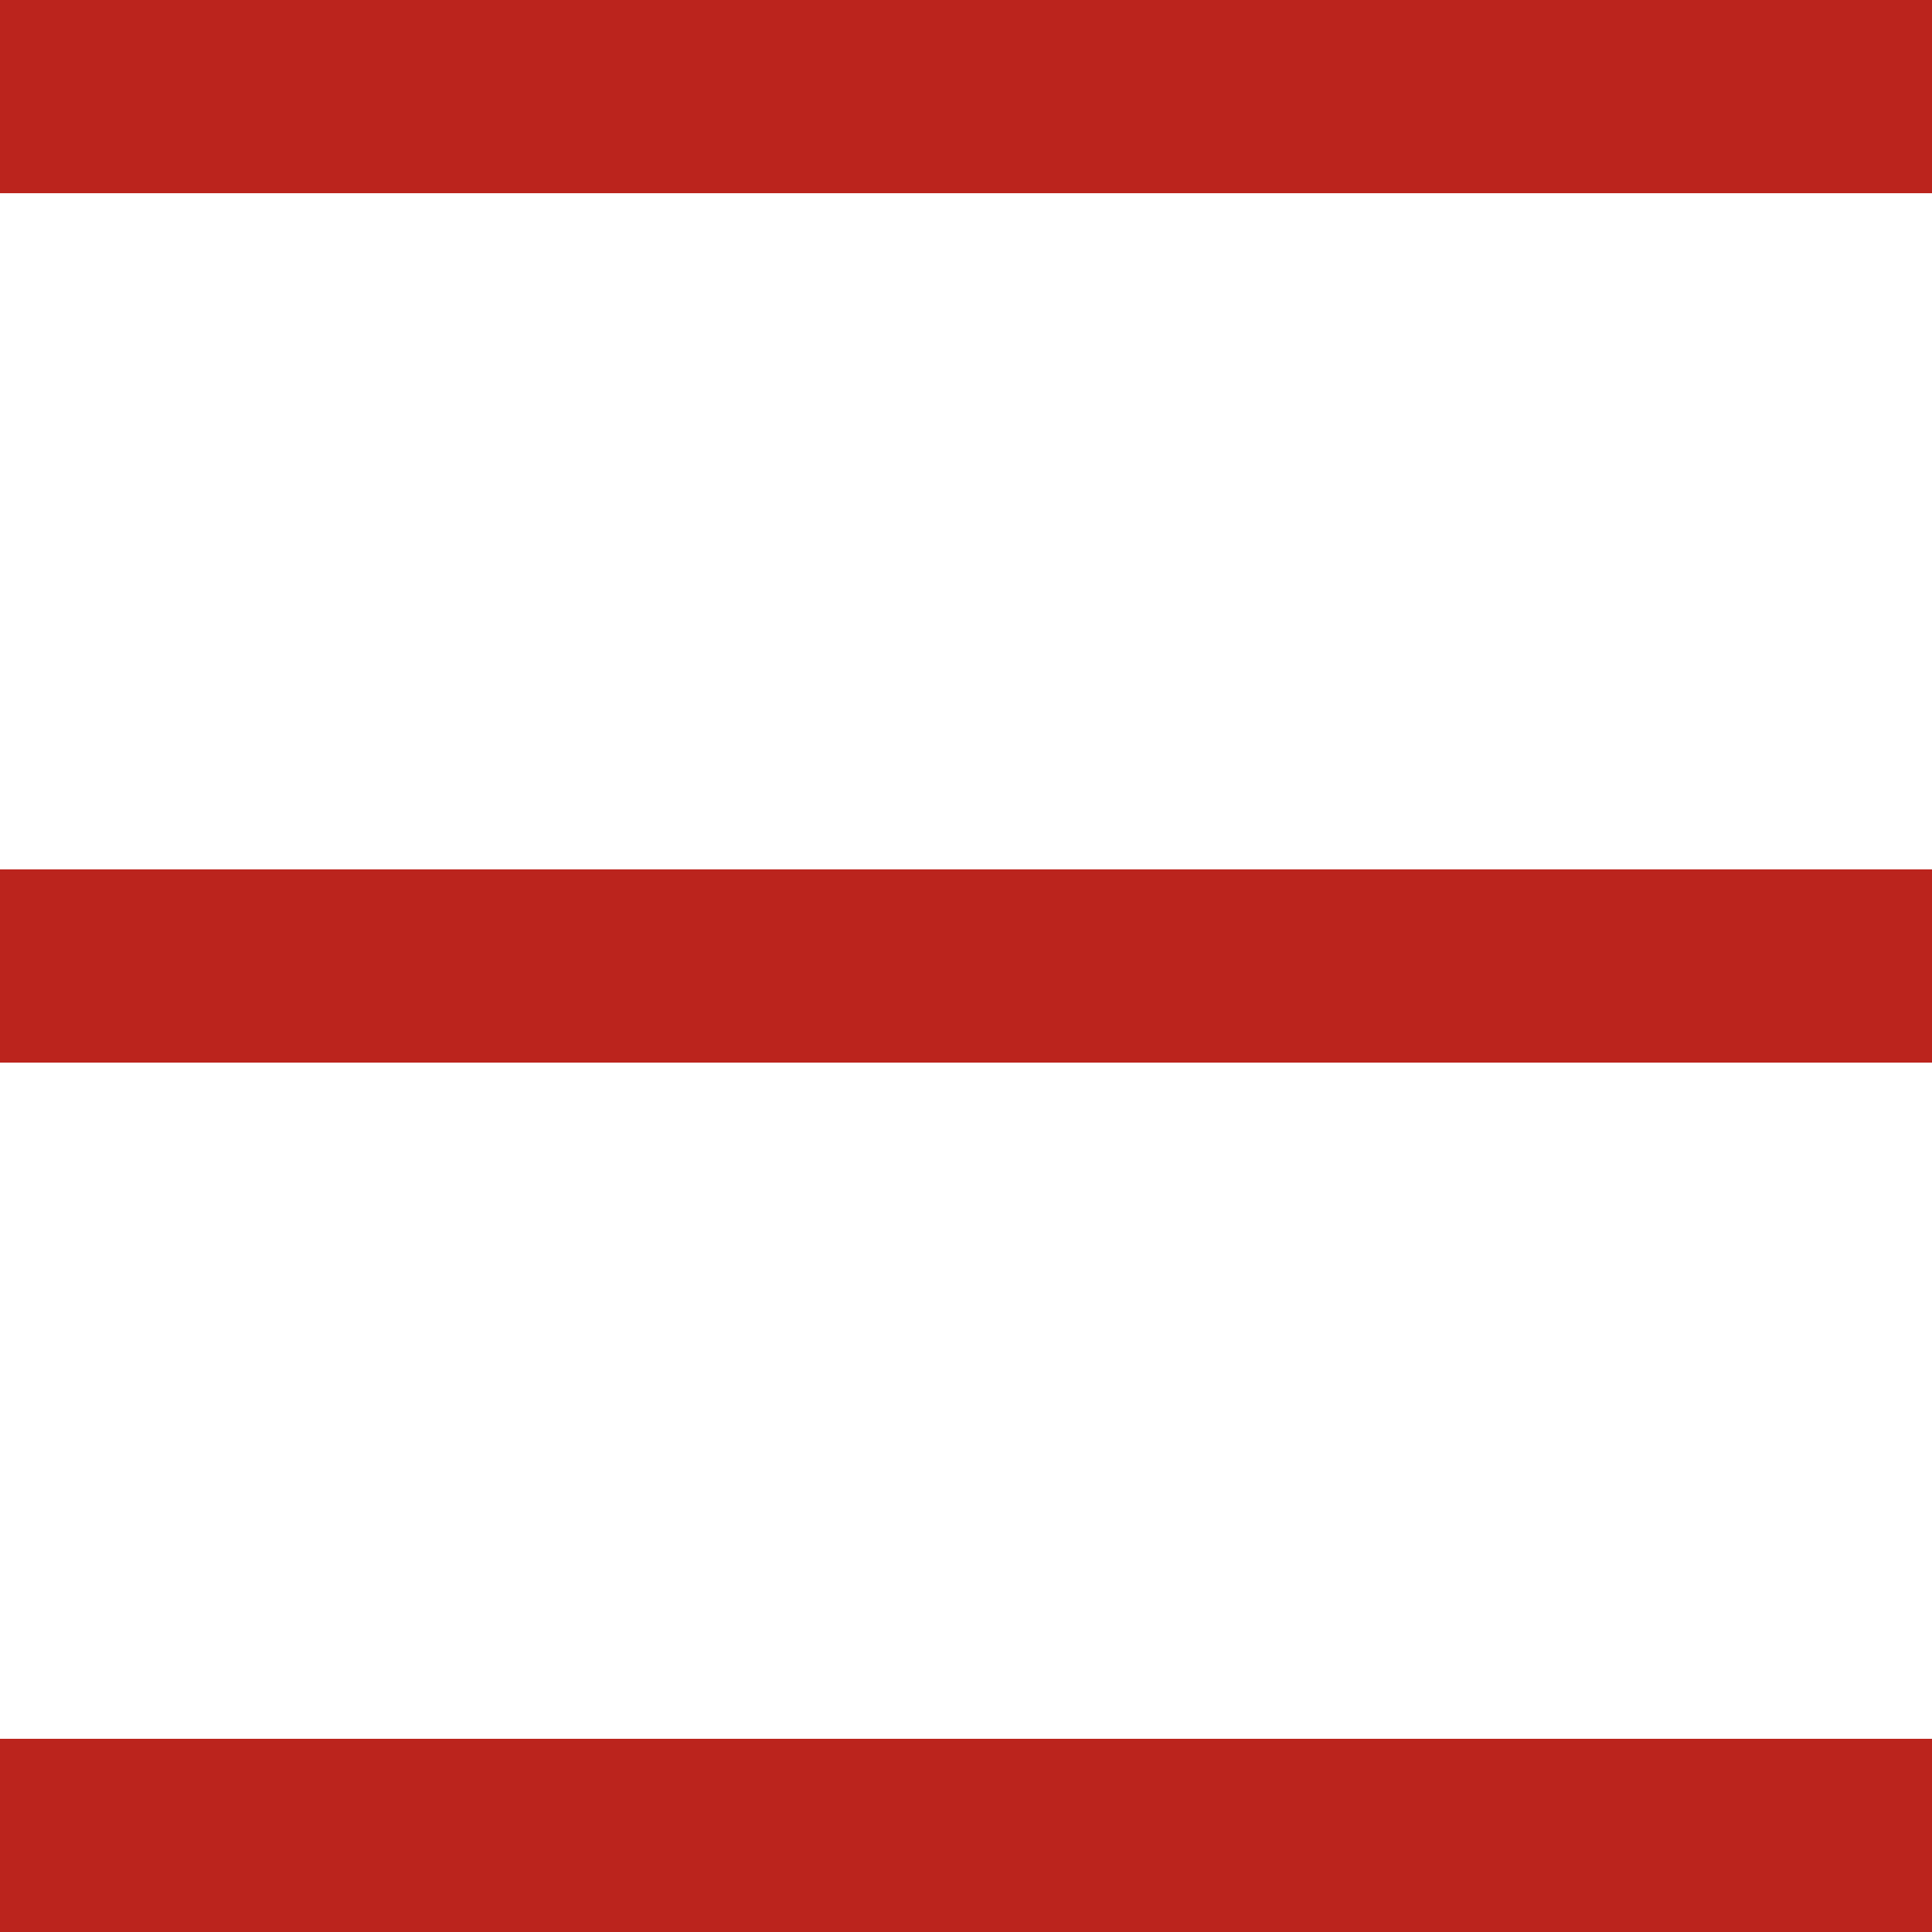 <svg xmlns="http://www.w3.org/2000/svg" width="20" height="20" viewBox="0 0 20 20"><defs><style>.cls-1{fill:#bb241d;fill-rule:evenodd}</style></defs><path id="Menu-Icon.svg" class="cls-1" d="M3314 30h20v2h-20v-2zm0 9h20v2h-20v-2zm0 9h20v2h-20v-2z" transform="translate(-3314 -30)"/></svg>